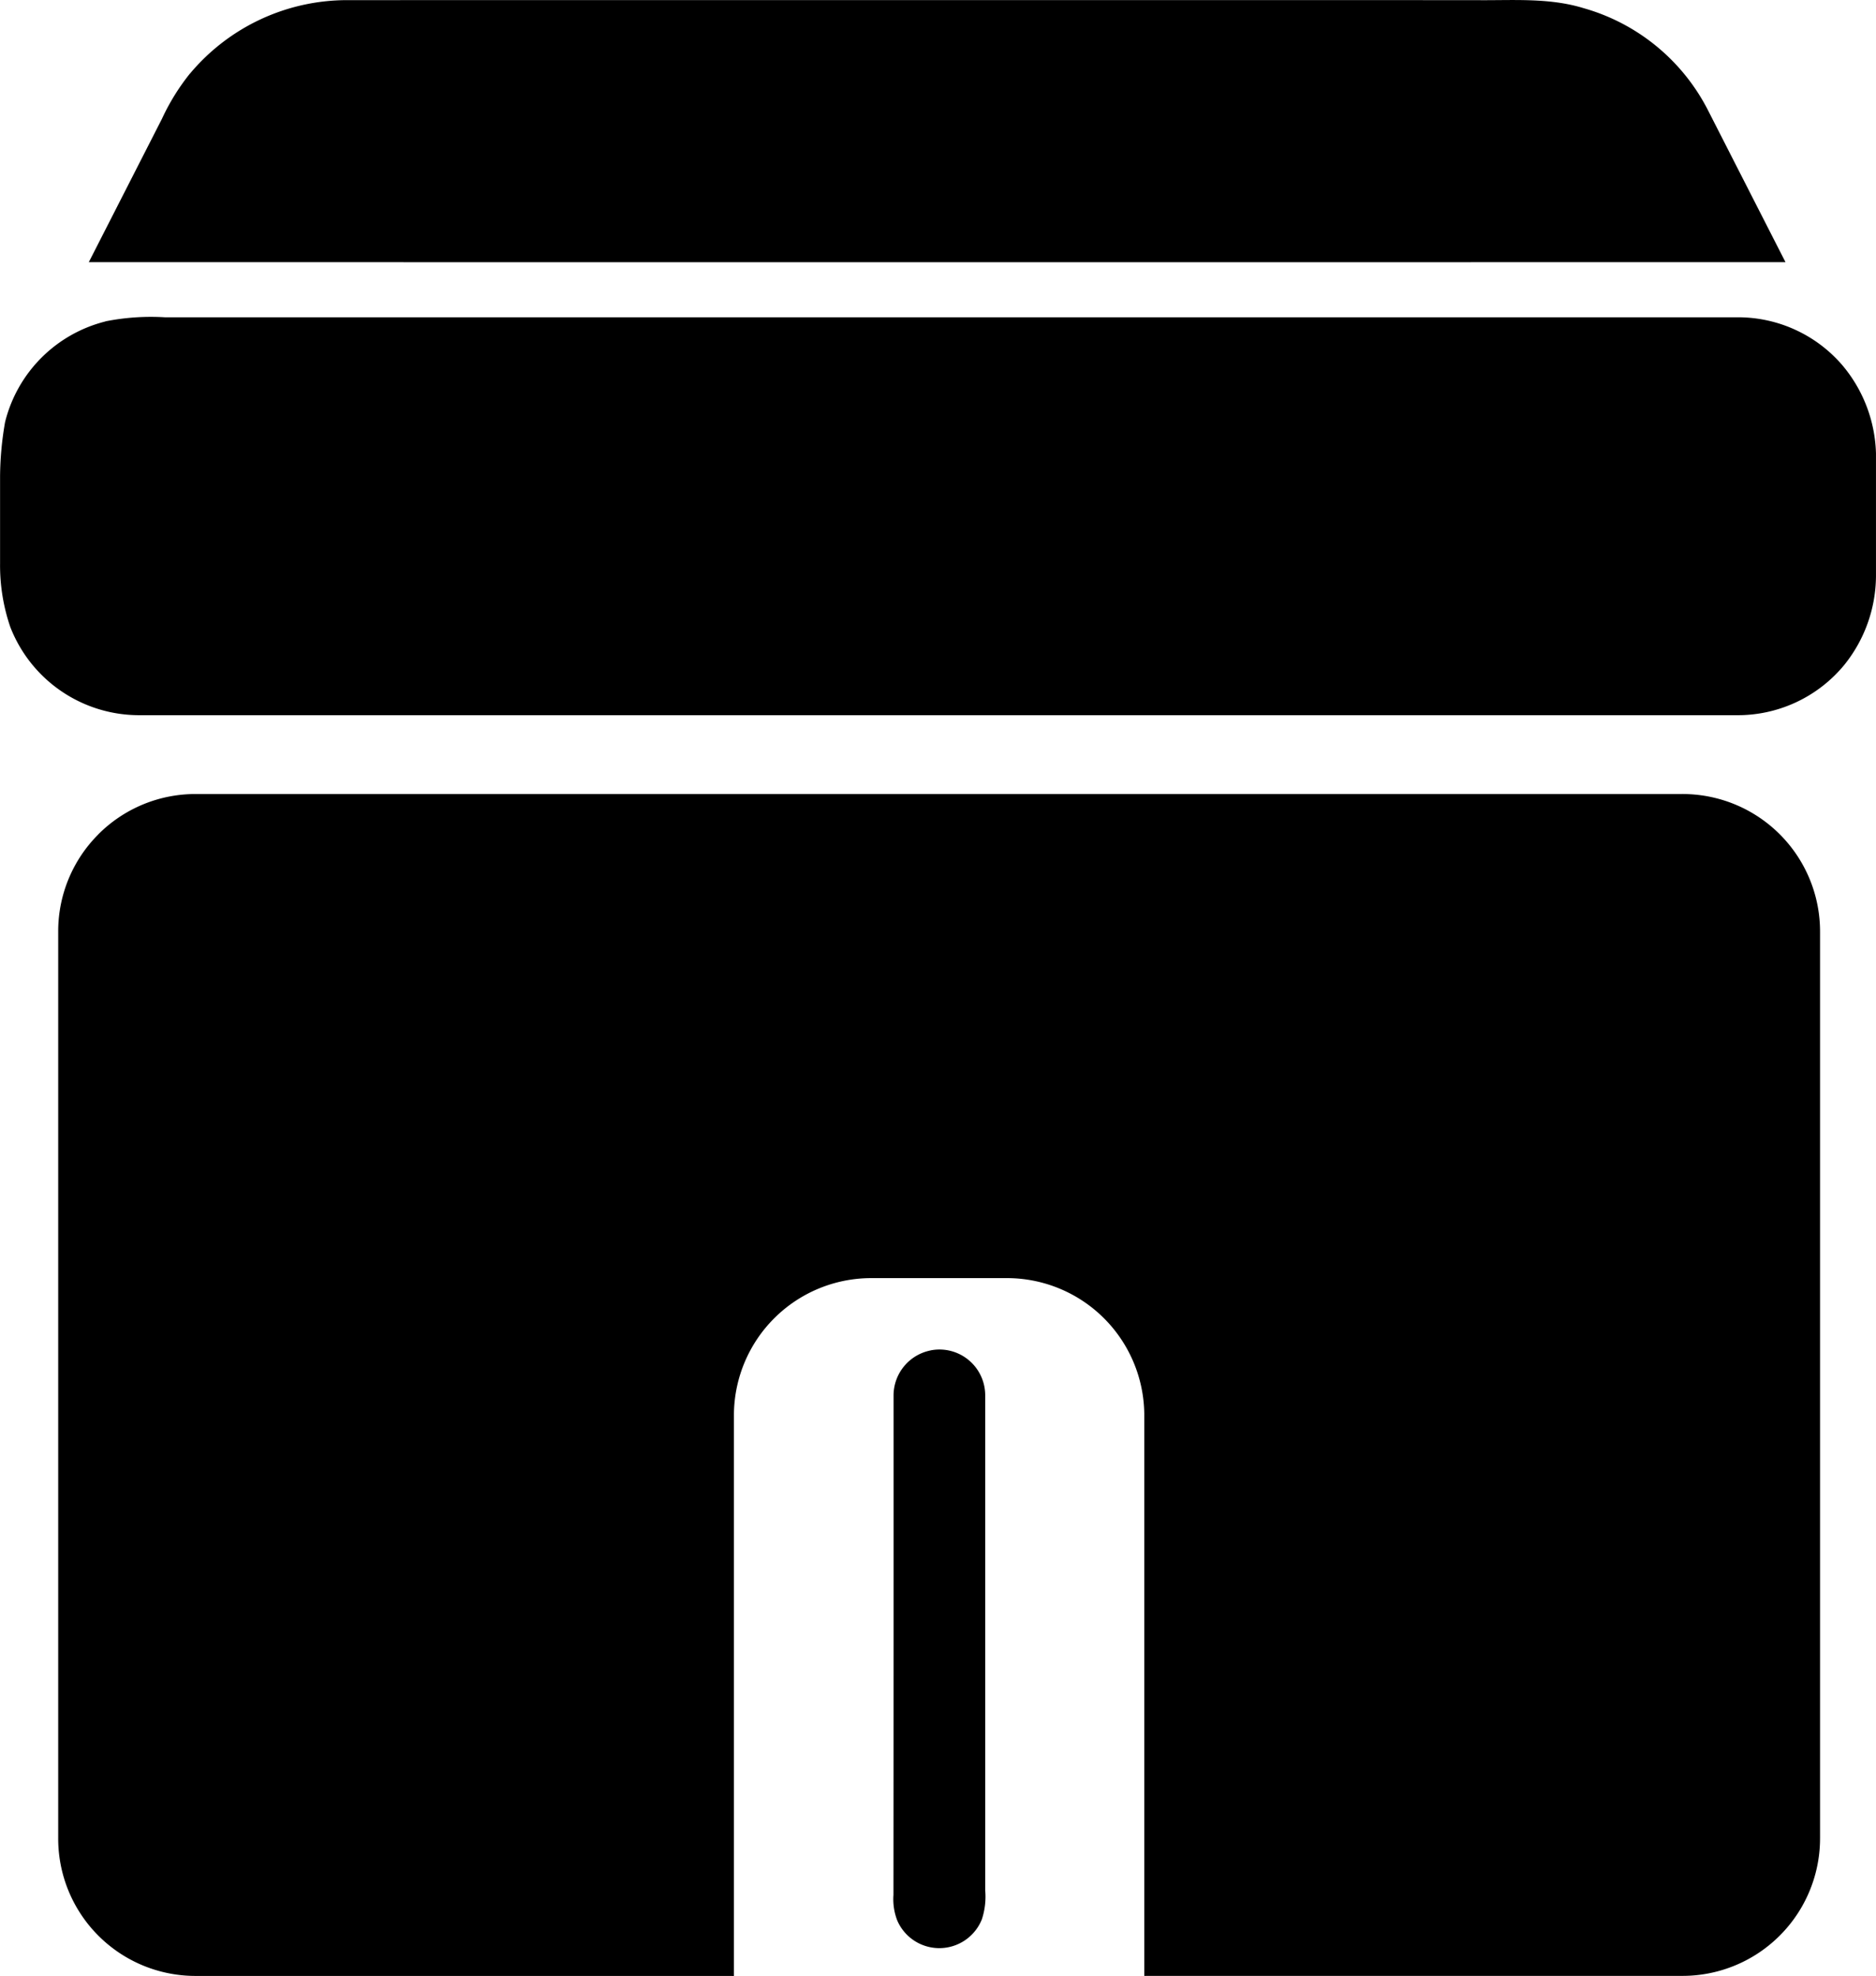 <svg xmlns="http://www.w3.org/2000/svg" width="112.297" height="118.263" viewBox="0 0 112.297 118.263">
  <g id="服务机构" transform="translate(-736.852 -19.868)">
    <g id="组_1" data-name="组 1" transform="translate(710.185 18.894)">
      <path id="路径_13" data-name="路径 13" class="cls-1" d="M38.042,5.377A12.265,12.265,0,0,1,47.5.982q33.734-.006,67.47,0c2.168.029,4.388-.167,6.492.481a12.034,12.034,0,0,1,7.423,6.067q2.33,4.568,4.661,9.135-50.78.008-101.563,0l4.379-8.581a13.077,13.077,0,0,1,1.676-2.708ZM32.977,20.208a13.943,13.943,0,0,1,3.559-.243q47.1,0,94.207,0a8.229,8.229,0,0,1,6.233,2.9,8.554,8.554,0,0,1,1.987,5.249v7.337a8.555,8.555,0,0,1-1.9,5.324,8.258,8.258,0,0,1-6.455,3.006q-47.788,0-95.577,0a8.276,8.276,0,0,1-7.748-5.279,11.378,11.378,0,0,1-.612-3.788V29.5a19.507,19.507,0,0,1,.3-3.263,8.263,8.263,0,0,1,6.007-6.023Zm-.42,30.7A8.2,8.2,0,0,1,38.32,48.5q44.493,0,88.989,0a8.231,8.231,0,0,1,8.306,8.3q0,27.087,0,54.174a8.234,8.234,0,0,1-8.3,8.264q-16.075,0-32.152,0,0-16.822,0-33.644a8.222,8.222,0,0,0-8.169-8.12q-4.107,0-8.216,0A8.222,8.222,0,0,0,70.6,85.6q0,16.82,0,33.641-16.139,0-32.278,0a8.218,8.218,0,0,1-8.171-8.268q0-27.153,0-54.3a8.2,8.2,0,0,1,2.4-5.756Z" transform="translate(0 0)"/>
      <path id="路径_14" data-name="路径 14" class="cls-1" d="M491.223,699.213a2.739,2.739,0,0,1,3.259,2.693q0,14.814,0,29.63a4.328,4.328,0,0,1-.2,1.733,2.743,2.743,0,0,1-5.064.07,3.538,3.538,0,0,1-.228-1.533q.01-14.952.006-29.9a2.752,2.752,0,0,1,2.221-2.689Z" transform="translate(-408.841 -617.415)"/>
    </g>
  </g>
</svg>
